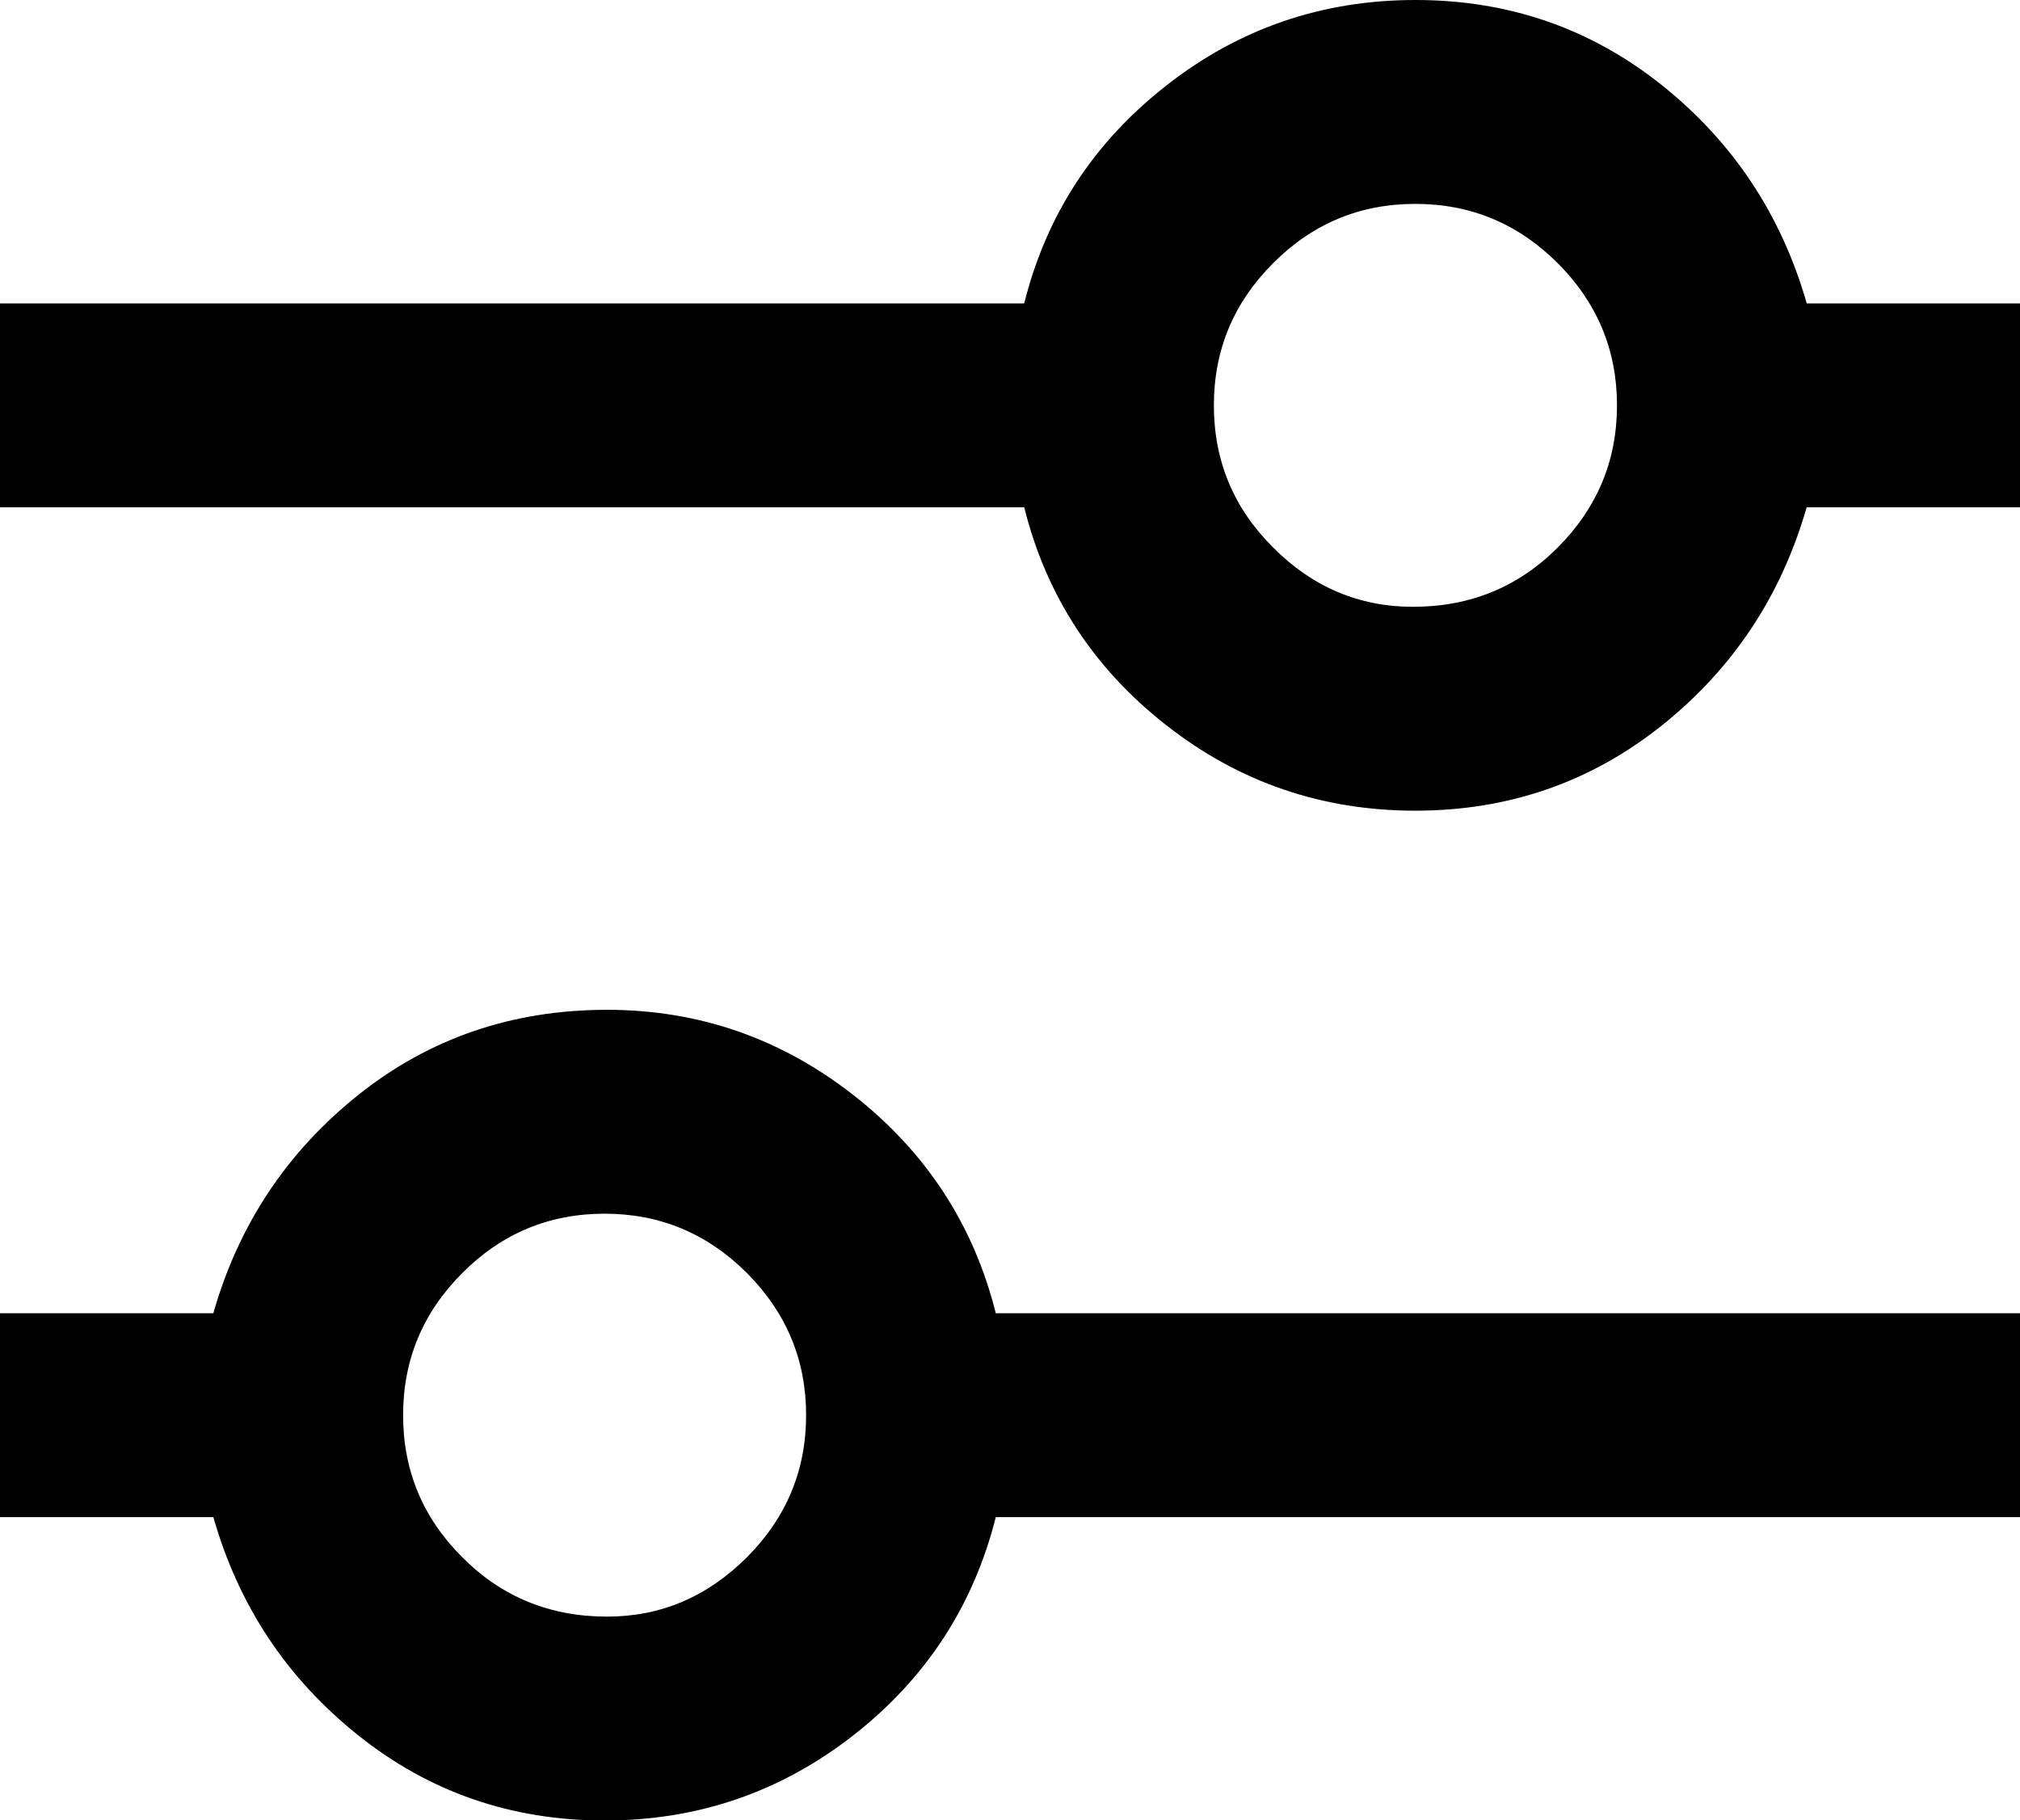 <?xml version="1.0" encoding="utf-8"?>
<!-- Generator: Adobe Illustrator 15.0.0, SVG Export Plug-In . SVG Version: 6.00 Build 0)  -->
<!DOCTYPE svg PUBLIC "-//W3C//DTD SVG 1.1//EN" "http://www.w3.org/Graphics/SVG/1.1/DTD/svg11.dtd">
<svg version="1.1" xmlns="http://www.w3.org/2000/svg" xmlns:xlink="http://www.w3.org/1999/xlink" x="0px" y="0px"
	 width="19.969px" height="18px" viewBox="1.988 0.984 19.969 18" enable-background="new 1.988 0.984 19.969 18"
	 xml:space="preserve">
<path d="M21.957,3.984V6h-2.109c-0.251,0.875-0.727,1.594-1.43,2.156S16.901,9,15.98,9c-0.923,0-1.743-0.281-2.461-0.844
	C12.8,7.594,12.331,6.875,12.113,6H1.988V3.984h10.125C12.331,3.11,12.8,2.391,13.52,1.828c0.718-0.563,1.538-0.844,2.461-0.844
	c0.921,0,1.734,0.281,2.438,0.844s1.179,1.282,1.43,2.156H21.957z M10.426,11.813c0.718,0.563,1.187,1.282,1.406,2.156h10.125v2.016
	H11.832c-0.22,0.875-0.688,1.594-1.406,2.156c-0.72,0.563-1.54,0.844-2.461,0.844c-0.923,0-1.734-0.281-2.438-0.844
	s-1.181-1.281-1.43-2.156H1.988v-2.016h2.109c0.249-0.874,0.727-1.594,1.43-2.156s1.523-0.844,2.461-0.844
	C8.894,10.969,9.706,11.25,10.426,11.813z M9.371,16.383c0.39-0.391,0.586-0.859,0.586-1.406c0-0.546-0.196-1.015-0.586-1.406
	c-0.392-0.391-0.86-0.586-1.406-0.586c-0.548,0-1.017,0.195-1.406,0.586c-0.392,0.392-0.586,0.86-0.586,1.406
	c0,0.547,0.194,1.016,0.586,1.406c0.39,0.392,0.867,0.586,1.43,0.586C8.519,16.969,8.979,16.774,9.371,16.383z M17.387,6.398
	c0.39-0.391,0.586-0.859,0.586-1.406c0-0.546-0.196-1.015-0.586-1.406C16.995,3.195,16.526,3,15.98,3
	c-0.548,0-1.017,0.195-1.406,0.586c-0.392,0.392-0.586,0.86-0.586,1.406c0,0.547,0.194,1.016,0.586,1.406
	c0.39,0.392,0.851,0.586,1.383,0.586C16.52,6.984,16.995,6.79,17.387,6.398z"/>
</svg>
